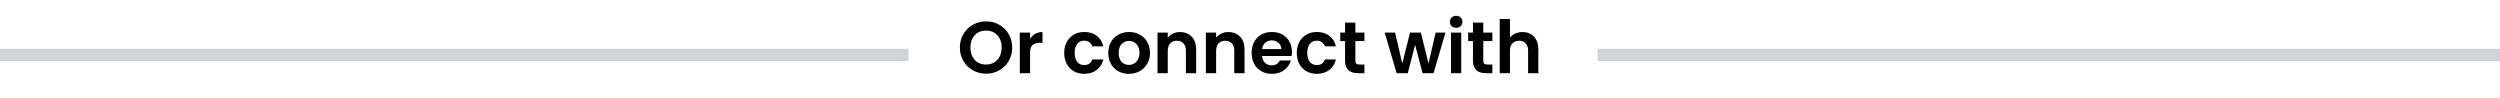 <svg width="410" height="16" viewBox="0 0 410 16" fill="none" xmlns="http://www.w3.org/2000/svg">
<rect y="8" width="149" height="2" fill="#CED4DA"/>
<rect x="262" y="8" width="148" height="2" fill="#CED4DA"/>
<path d="M161.716 12.084C160.932 12.084 160.212 11.9 159.556 11.532C158.9 11.164 158.38 10.656 157.996 10.008C157.612 9.352 157.42 8.612 157.42 7.788C157.42 6.972 157.612 6.24 157.996 5.592C158.38 4.936 158.9 4.424 159.556 4.056C160.212 3.688 160.932 3.504 161.716 3.504C162.508 3.504 163.228 3.688 163.876 4.056C164.532 4.424 165.048 4.936 165.424 5.592C165.808 6.24 166 6.972 166 7.788C166 8.612 165.808 9.352 165.424 10.008C165.048 10.656 164.532 11.164 163.876 11.532C163.22 11.9 162.5 12.084 161.716 12.084ZM161.716 10.584C162.22 10.584 162.664 10.472 163.048 10.248C163.432 10.016 163.732 9.688 163.948 9.264C164.164 8.84 164.272 8.348 164.272 7.788C164.272 7.228 164.164 6.74 163.948 6.324C163.732 5.9 163.432 5.576 163.048 5.352C162.664 5.128 162.22 5.016 161.716 5.016C161.212 5.016 160.764 5.128 160.372 5.352C159.988 5.576 159.688 5.9 159.472 6.324C159.256 6.74 159.148 7.228 159.148 7.788C159.148 8.348 159.256 8.84 159.472 9.264C159.688 9.688 159.988 10.016 160.372 10.248C160.764 10.472 161.212 10.584 161.716 10.584ZM168.93 6.384C169.146 6.032 169.426 5.756 169.77 5.556C170.122 5.356 170.522 5.256 170.97 5.256V7.02H170.526C169.998 7.02 169.598 7.144 169.326 7.392C169.062 7.64 168.93 8.072 168.93 8.688V12H167.25V5.352H168.93V6.384ZM174.529 8.676C174.529 7.988 174.669 7.388 174.949 6.876C175.229 6.356 175.617 5.956 176.113 5.676C176.609 5.388 177.177 5.244 177.817 5.244C178.641 5.244 179.321 5.452 179.857 5.868C180.401 6.276 180.765 6.852 180.949 7.596H179.137C179.041 7.308 178.877 7.084 178.645 6.924C178.421 6.756 178.141 6.672 177.805 6.672C177.325 6.672 176.945 6.848 176.665 7.2C176.385 7.544 176.245 8.036 176.245 8.676C176.245 9.308 176.385 9.8 176.665 10.152C176.945 10.496 177.325 10.668 177.805 10.668C178.485 10.668 178.929 10.364 179.137 9.756H180.949C180.765 10.476 180.401 11.048 179.857 11.472C179.313 11.896 178.633 12.108 177.817 12.108C177.177 12.108 176.609 11.968 176.113 11.688C175.617 11.4 175.229 11 174.949 10.488C174.669 9.968 174.529 9.364 174.529 8.676ZM185.132 12.108C184.492 12.108 183.916 11.968 183.404 11.688C182.892 11.4 182.488 10.996 182.192 10.476C181.904 9.956 181.76 9.356 181.76 8.676C181.76 7.996 181.908 7.396 182.204 6.876C182.508 6.356 182.92 5.956 183.44 5.676C183.96 5.388 184.54 5.244 185.18 5.244C185.82 5.244 186.4 5.388 186.92 5.676C187.44 5.956 187.848 6.356 188.144 6.876C188.448 7.396 188.6 7.996 188.6 8.676C188.6 9.356 188.444 9.956 188.132 10.476C187.828 10.996 187.412 11.4 186.884 11.688C186.364 11.968 185.78 12.108 185.132 12.108ZM185.132 10.644C185.436 10.644 185.72 10.572 185.984 10.428C186.256 10.276 186.472 10.052 186.632 9.756C186.792 9.46 186.872 9.1 186.872 8.676C186.872 8.044 186.704 7.56 186.368 7.224C186.04 6.88 185.636 6.708 185.156 6.708C184.676 6.708 184.272 6.88 183.944 7.224C183.624 7.56 183.464 8.044 183.464 8.676C183.464 9.308 183.62 9.796 183.932 10.14C184.252 10.476 184.652 10.644 185.132 10.644ZM193.516 5.256C194.308 5.256 194.948 5.508 195.436 6.012C195.924 6.508 196.168 7.204 196.168 8.1V12H194.488V8.328C194.488 7.8 194.356 7.396 194.092 7.116C193.828 6.828 193.468 6.684 193.012 6.684C192.548 6.684 192.18 6.828 191.908 7.116C191.644 7.396 191.512 7.8 191.512 8.328V12H189.832V5.352H191.512V6.18C191.736 5.892 192.02 5.668 192.364 5.508C192.716 5.34 193.1 5.256 193.516 5.256ZM201.45 5.256C202.242 5.256 202.882 5.508 203.37 6.012C203.858 6.508 204.102 7.204 204.102 8.1V12H202.422V8.328C202.422 7.8 202.29 7.396 202.026 7.116C201.762 6.828 201.402 6.684 200.946 6.684C200.482 6.684 200.114 6.828 199.842 7.116C199.578 7.396 199.446 7.8 199.446 8.328V12H197.766V5.352H199.446V6.18C199.67 5.892 199.954 5.668 200.298 5.508C200.65 5.34 201.034 5.256 201.45 5.256ZM211.879 8.532C211.879 8.772 211.863 8.988 211.831 9.18H206.971C207.011 9.66 207.179 10.036 207.475 10.308C207.771 10.58 208.135 10.716 208.567 10.716C209.191 10.716 209.635 10.448 209.899 9.912H211.711C211.519 10.552 211.151 11.08 210.607 11.496C210.063 11.904 209.395 12.108 208.603 12.108C207.963 12.108 207.387 11.968 206.875 11.688C206.371 11.4 205.975 10.996 205.687 10.476C205.407 9.956 205.267 9.356 205.267 8.676C205.267 7.988 205.407 7.384 205.687 6.864C205.967 6.344 206.359 5.944 206.863 5.664C207.367 5.384 207.947 5.244 208.603 5.244C209.235 5.244 209.799 5.38 210.295 5.652C210.799 5.924 211.187 6.312 211.459 6.816C211.739 7.312 211.879 7.884 211.879 8.532ZM210.139 8.052C210.131 7.62 209.975 7.276 209.671 7.02C209.367 6.756 208.995 6.624 208.555 6.624C208.139 6.624 207.787 6.752 207.499 7.008C207.219 7.256 207.047 7.604 206.983 8.052H210.139ZM212.673 8.676C212.673 7.988 212.813 7.388 213.093 6.876C213.373 6.356 213.761 5.956 214.257 5.676C214.753 5.388 215.321 5.244 215.961 5.244C216.785 5.244 217.465 5.452 218.001 5.868C218.545 6.276 218.909 6.852 219.093 7.596H217.281C217.185 7.308 217.021 7.084 216.789 6.924C216.565 6.756 216.285 6.672 215.949 6.672C215.469 6.672 215.089 6.848 214.809 7.2C214.529 7.544 214.389 8.036 214.389 8.676C214.389 9.308 214.529 9.8 214.809 10.152C215.089 10.496 215.469 10.668 215.949 10.668C216.629 10.668 217.073 10.364 217.281 9.756H219.093C218.909 10.476 218.545 11.048 218.001 11.472C217.457 11.896 216.777 12.108 215.961 12.108C215.321 12.108 214.753 11.968 214.257 11.688C213.761 11.4 213.373 11 213.093 10.488C212.813 9.968 212.673 9.364 212.673 8.676ZM222.28 6.732V9.948C222.28 10.172 222.332 10.336 222.436 10.44C222.548 10.536 222.732 10.584 222.988 10.584H223.768V12H222.712C221.296 12 220.588 11.312 220.588 9.936V6.732H219.796V5.352H220.588V3.708H222.28V5.352H223.768V6.732H222.28ZM237.052 5.352L235.108 12H233.296L232.084 7.356L230.872 12H229.048L227.092 5.352H228.796L229.972 10.416L231.244 5.352H233.02L234.268 10.404L235.444 5.352H237.052ZM238.813 4.56C238.517 4.56 238.269 4.468 238.069 4.284C237.877 4.092 237.781 3.856 237.781 3.576C237.781 3.296 237.877 3.064 238.069 2.88C238.269 2.688 238.517 2.592 238.813 2.592C239.109 2.592 239.353 2.688 239.545 2.88C239.745 3.064 239.845 3.296 239.845 3.576C239.845 3.856 239.745 4.092 239.545 4.284C239.353 4.468 239.109 4.56 238.813 4.56ZM239.641 5.352V12H237.961V5.352H239.641ZM243.257 6.732V9.948C243.257 10.172 243.309 10.336 243.413 10.44C243.525 10.536 243.709 10.584 243.965 10.584H244.745V12H243.689C242.273 12 241.565 11.312 241.565 9.936V6.732H240.773V5.352H241.565V3.708H243.257V5.352H244.745V6.732H243.257ZM249.697 5.256C250.201 5.256 250.649 5.368 251.041 5.592C251.433 5.808 251.737 6.132 251.953 6.564C252.177 6.988 252.289 7.5 252.289 8.1V12H250.609V8.328C250.609 7.8 250.477 7.396 250.213 7.116C249.949 6.828 249.589 6.684 249.133 6.684C248.669 6.684 248.301 6.828 248.029 7.116C247.765 7.396 247.633 7.8 247.633 8.328V12H245.953V3.12H247.633V6.18C247.849 5.892 248.137 5.668 248.497 5.508C248.857 5.34 249.257 5.256 249.697 5.256Z" fill="black"/>
</svg>
